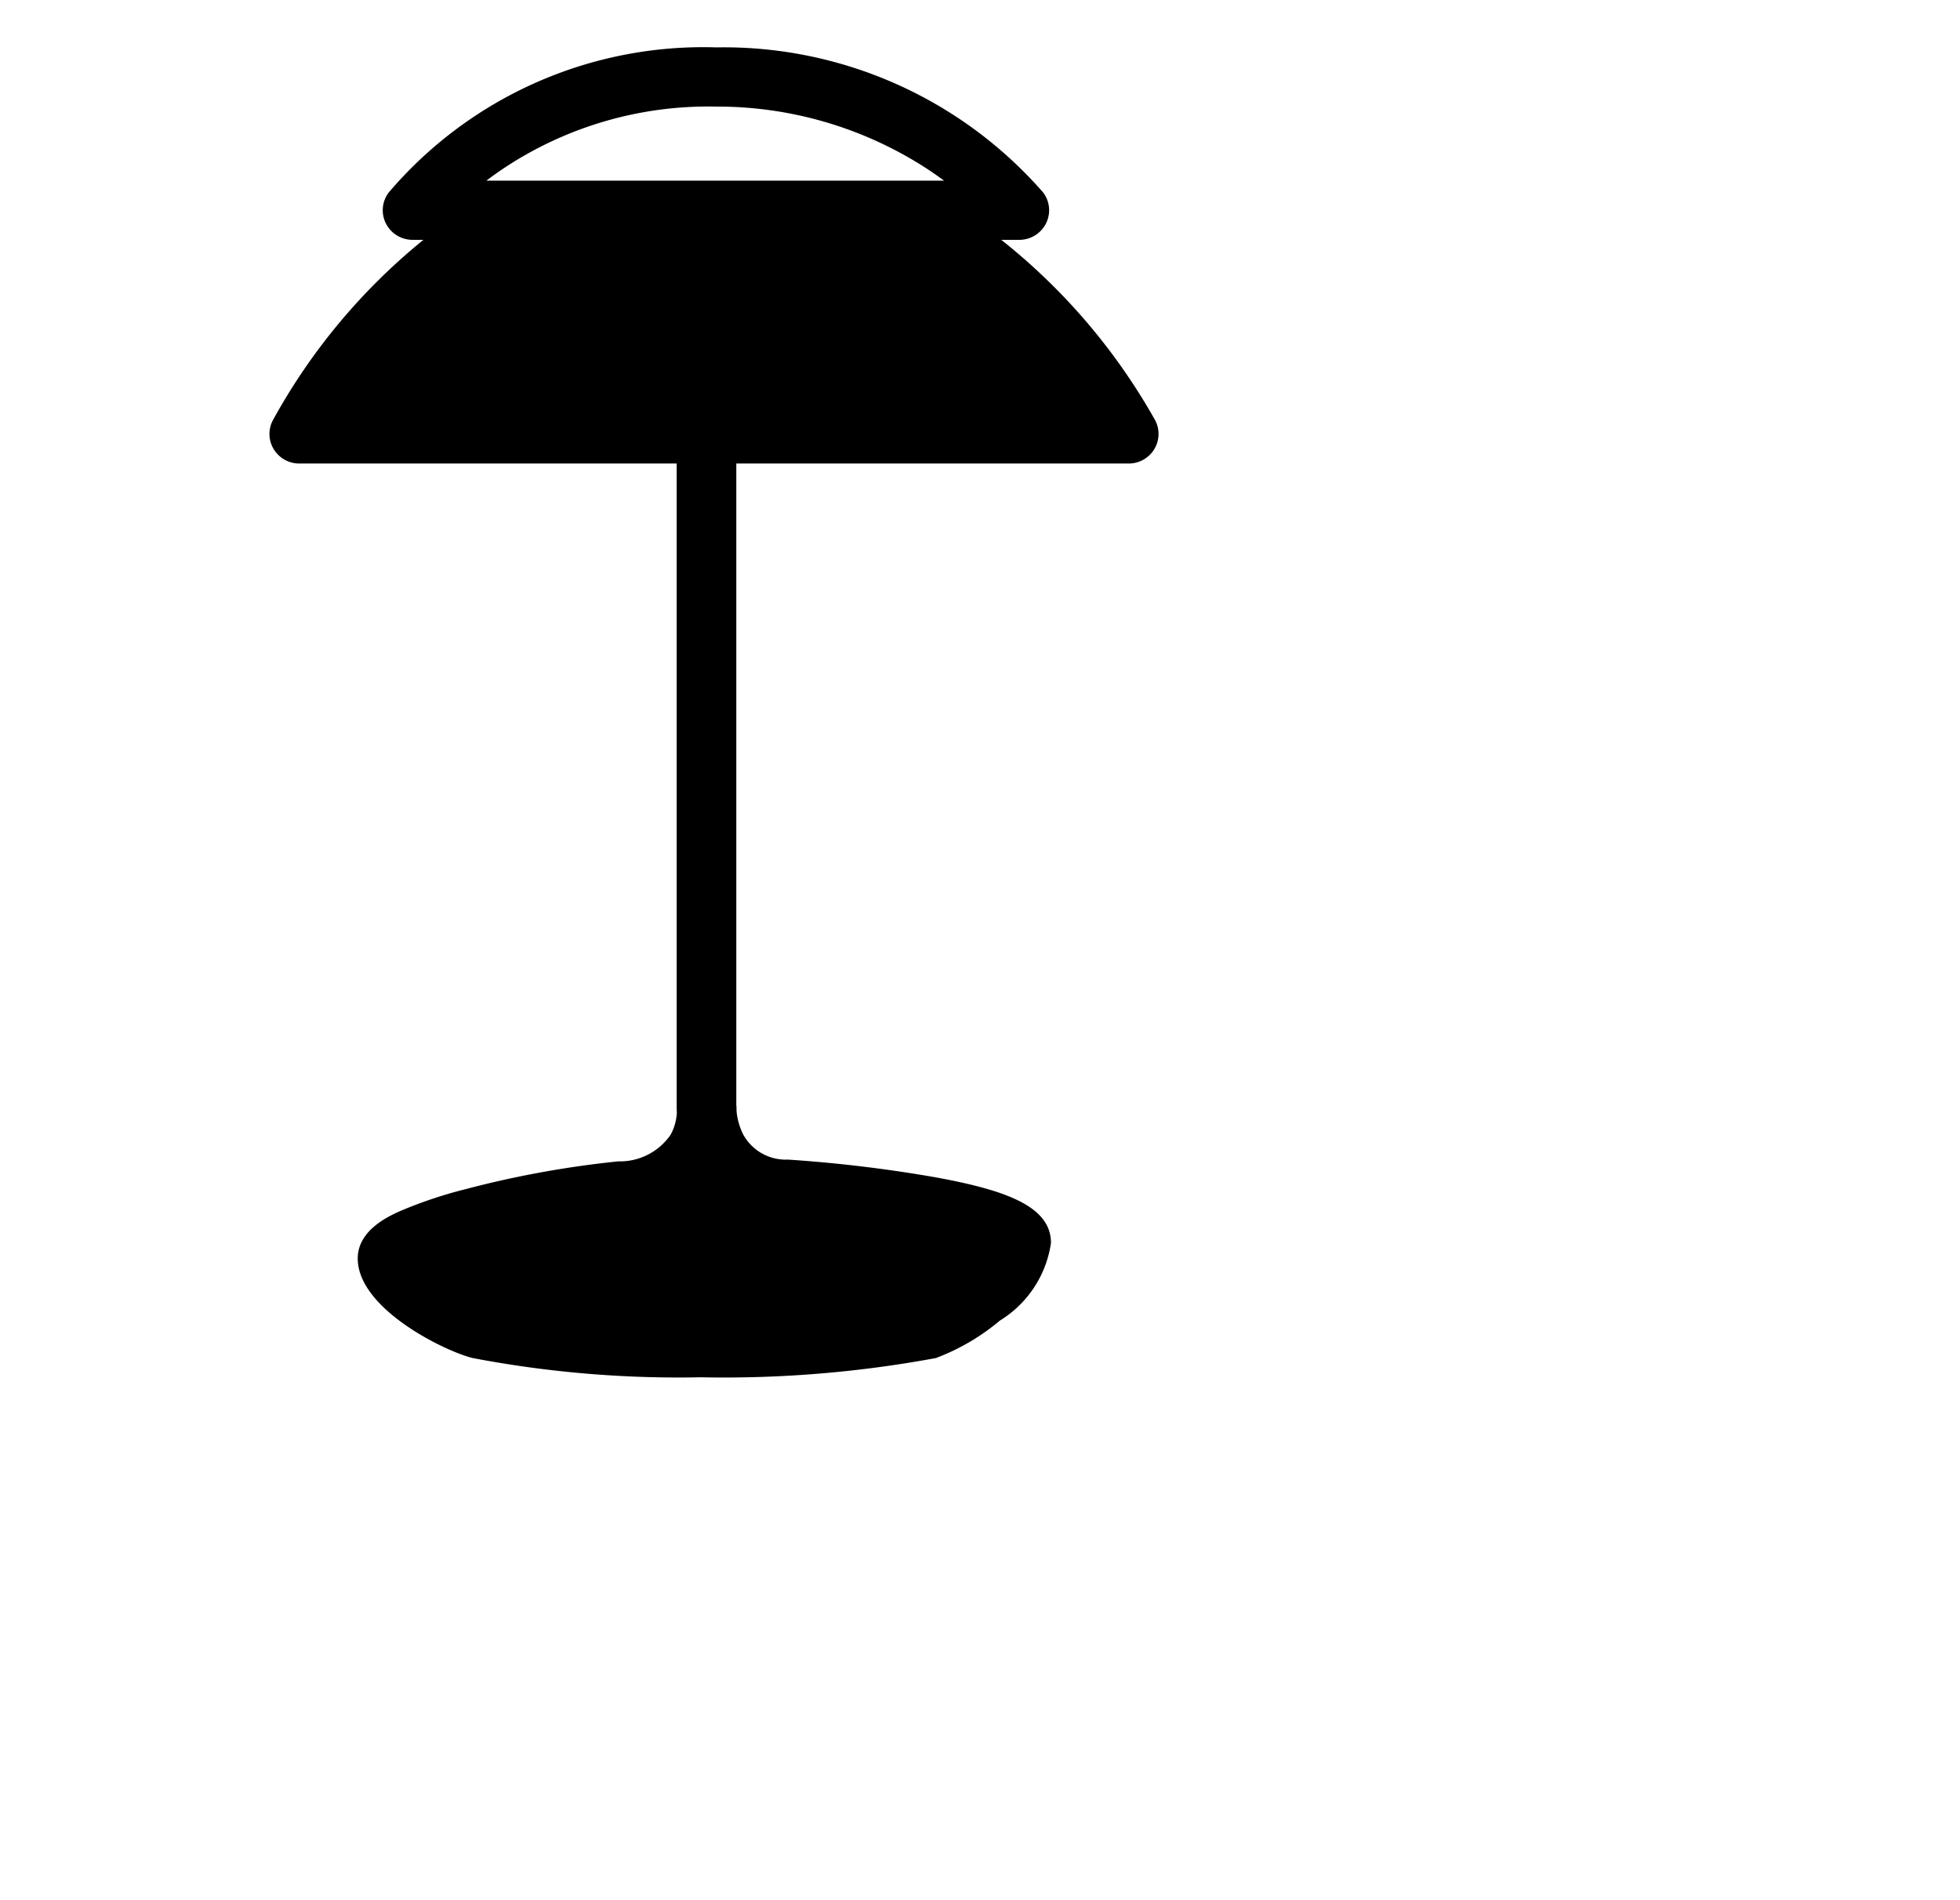 <?xml version="1.0" encoding="UTF-8"?>
<svg width="33px" height="32px" viewBox="0 0 33 32" version="1.1" xmlns="http://www.w3.org/2000/svg" xmlns:xlink="http://www.w3.org/1999/xlink">
    <!-- Generator: Sketch 51.3 (57544) - http://www.bohemiancoding.com/sketch -->
    <title>beyond-down</title>
    <style>path{fill:#000}@media (prefers-color-scheme:dark){path{fill:#fff}}</style>
           <path d="M19.451,7.081a10.313,10.313,0,0,0-2.593-3.042h.303a.503.503,0,0,0,.45-.276.495.495,0,0,0-.049-.523,7.138,7.138,0,0,0-5.504-2.442,6.953,6.953,0,0,0-5.515,2.446.495.495,0,0,0-.045.521.503.503,0,0,0,.449.274h.182A10.271,10.271,0,0,0,4.59,7.085a.495.495,0,0,0,.022.485.503.503,0,0,0,.427.236h6.354V18.627c-0.0.019-0.0.057.003.11a.875.875,0,0,1-.104.371,1.037,1.037,0,0,1-.884.45,16.767,16.767,0,0,0-2.562.466A7.418,7.418,0,0,0,6.739,20.394c-.196.088-.716.323-.716.799,0,.849,1.472,1.566,1.94,1.678a18.5,18.5,0,0,0,3.835.323,19.575,19.575,0,0,0,3.96-.324,3.697,3.697,0,0,0,1.077-.631,1.842,1.842,0,0,0,.86-1.308c-0-.616-.762-.885-1.907-1.098a23.322,23.322,0,0,0-2.523-.305.817.817,0,0,1-.752-.423,1.106,1.106,0,0,1-.112-.395c0-.051-.002-.085-.003-.097l-.001 0V7.806h6.606a.503.503,0,0,0,.429-.238A.495.495,0,0,0,19.451,7.081ZM15.157,3.042h-6.967c.105-.08.219-.161.343-.242a6.219,6.219,0,0,1,3.516-1.005,6.474,6.474,0,0,1,3.526,1.026c.115.074.221.149.32.221Z"/>

</svg>